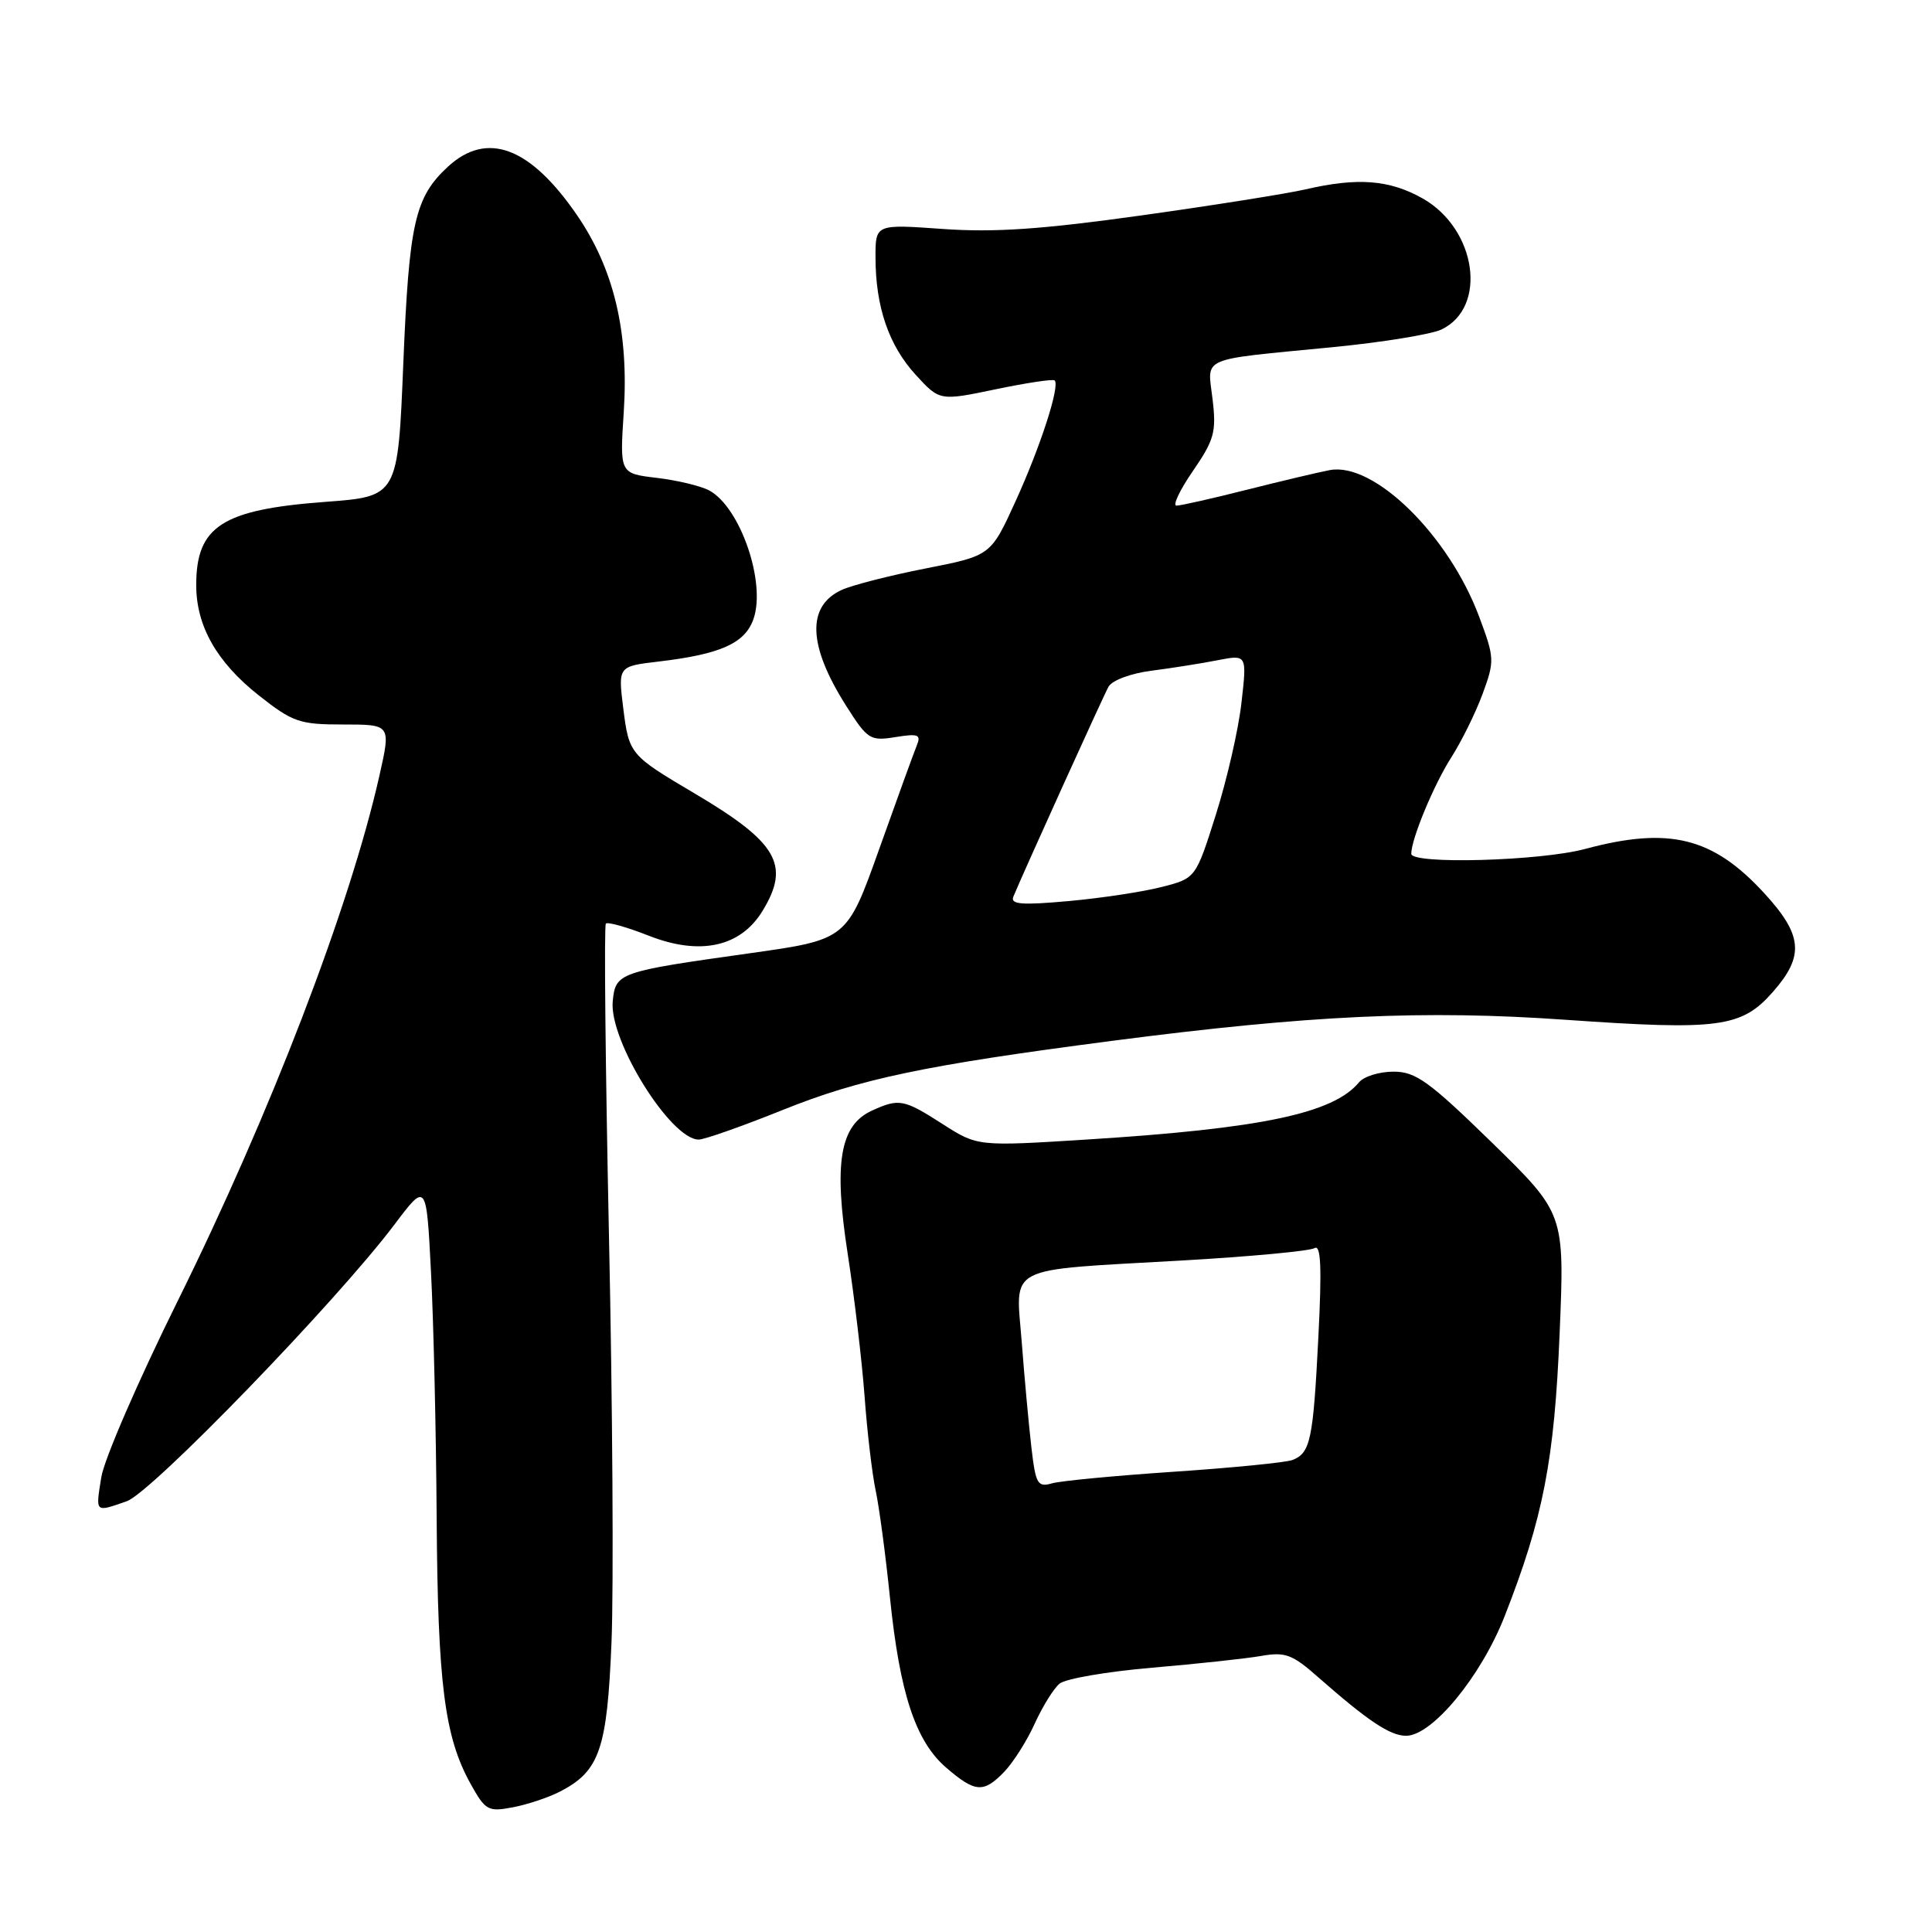 <?xml version="1.0" encoding="UTF-8" standalone="no"?>
<!DOCTYPE svg PUBLIC "-//W3C//DTD SVG 1.1//EN" "http://www.w3.org/Graphics/SVG/1.1/DTD/svg11.dtd" >
<svg xmlns="http://www.w3.org/2000/svg" xmlns:xlink="http://www.w3.org/1999/xlink" version="1.1" viewBox="0 0 256 256">
 <g >
 <path fill="currentColor"
d=" M 74.21 237.39 C 79.46 234.68 80.45 231.78 81.03 217.55 C 81.32 210.37 81.17 186.13 80.69 163.67 C 80.22 141.22 80.03 122.64 80.28 122.38 C 80.53 122.13 83.08 122.85 85.95 123.98 C 92.75 126.66 98.12 125.49 101.04 120.70 C 104.76 114.60 103.04 111.64 92.00 105.11 C 83.47 100.07 83.35 99.92 82.59 93.89 C 81.89 88.29 81.89 88.29 87.26 87.66 C 95.49 86.69 98.72 85.24 99.84 82.02 C 101.53 77.18 98.08 67.18 93.96 64.98 C 92.85 64.39 89.73 63.64 87.03 63.32 C 82.12 62.74 82.12 62.74 82.65 54.62 C 83.34 43.99 81.35 35.60 76.41 28.44 C 70.23 19.46 64.52 17.33 59.36 22.08 C 54.97 26.14 54.21 29.49 53.44 48.16 C 52.72 65.78 52.72 65.78 43.11 66.50 C 29.43 67.52 26.00 69.73 26.00 77.53 C 26.00 82.94 28.71 87.72 34.25 92.11 C 38.80 95.70 39.67 96.00 45.49 96.00 C 51.80 96.00 51.80 96.00 50.28 102.75 C 46.38 120.10 35.85 147.53 23.49 172.50 C 18.32 182.95 13.78 193.41 13.42 195.75 C 12.66 200.51 12.55 200.40 16.80 198.92 C 20.09 197.77 44.57 172.47 52.26 162.27 C 56.50 156.64 56.50 156.64 57.11 168.57 C 57.45 175.13 57.79 189.82 57.86 201.20 C 58.01 223.09 58.90 230.12 62.33 236.32 C 64.31 239.90 64.67 240.10 67.94 239.48 C 69.86 239.12 72.68 238.18 74.21 237.39 Z  M 133.09 234.75 C 134.27 233.51 136.09 230.65 137.11 228.38 C 138.14 226.12 139.62 223.73 140.40 223.09 C 141.18 222.44 146.69 221.49 152.66 220.98 C 158.62 220.47 165.13 219.77 167.12 219.42 C 170.29 218.86 171.25 219.22 174.62 222.20 C 181.24 228.02 184.19 230.00 186.31 230.00 C 189.77 230.00 196.24 222.15 199.37 214.16 C 204.49 201.11 205.96 193.52 206.66 176.65 C 207.32 160.81 207.32 160.81 197.69 151.40 C 189.34 143.26 187.59 142.00 184.65 142.00 C 182.78 142.00 180.72 142.63 180.08 143.41 C 176.66 147.53 167.18 149.53 144.22 150.98 C 129.54 151.91 129.54 151.91 124.93 148.96 C 119.76 145.64 119.14 145.52 115.54 147.16 C 111.29 149.10 110.45 154.07 112.33 166.17 C 113.21 171.85 114.21 180.32 114.56 185.00 C 114.90 189.68 115.56 195.30 116.03 197.50 C 116.50 199.70 117.35 206.07 117.92 211.65 C 119.22 224.37 121.31 230.71 125.36 234.21 C 129.22 237.54 130.33 237.62 133.09 234.75 Z  M 103.73 147.07 C 113.97 142.95 122.52 141.15 147.34 137.92 C 173.54 134.51 188.75 133.81 207.50 135.13 C 227.79 136.55 230.78 136.15 234.92 131.43 C 239.12 126.66 238.87 123.90 233.75 118.33 C 226.94 110.92 221.16 109.50 210.00 112.50 C 204.06 114.09 187.00 114.56 187.00 113.13 C 187.00 111.17 190.00 103.95 192.31 100.35 C 193.66 98.23 195.53 94.45 196.45 91.95 C 198.06 87.57 198.04 87.18 195.99 81.70 C 191.95 70.90 182.06 61.20 176.21 62.29 C 174.72 62.57 169.76 63.75 165.19 64.90 C 160.61 66.06 156.43 67.00 155.89 67.00 C 155.35 67.00 156.33 64.92 158.08 62.39 C 160.90 58.28 161.19 57.23 160.67 52.89 C 160.00 47.17 158.66 47.75 176.50 46.01 C 183.10 45.37 189.61 44.31 190.98 43.67 C 197.15 40.75 195.67 30.34 188.50 26.29 C 184.12 23.82 179.90 23.49 173.00 25.09 C 170.53 25.66 160.71 27.22 151.20 28.55 C 138.04 30.39 131.75 30.82 124.95 30.34 C 116.00 29.70 116.00 29.70 116.01 34.10 C 116.01 40.65 117.77 45.77 121.33 49.66 C 124.51 53.13 124.51 53.13 131.94 51.58 C 136.02 50.73 139.54 50.20 139.75 50.41 C 140.47 51.14 137.88 59.15 134.58 66.39 C 131.28 73.63 131.28 73.63 122.67 75.32 C 117.93 76.25 112.93 77.53 111.55 78.16 C 106.86 80.30 107.05 85.53 112.11 93.51 C 114.95 97.99 115.30 98.21 118.64 97.67 C 121.69 97.18 122.08 97.33 121.47 98.80 C 121.09 99.73 118.85 105.90 116.50 112.50 C 112.22 124.50 112.22 124.50 99.36 126.31 C 81.90 128.76 81.56 128.88 81.19 132.69 C 80.69 137.86 88.87 151.00 92.58 151.00 C 93.34 151.00 98.36 149.23 103.73 147.07 Z  M 136.67 191.83 C 136.33 188.90 135.75 182.63 135.39 177.89 C 134.59 167.50 132.88 168.38 156.50 167.03 C 165.61 166.51 173.57 165.77 174.19 165.38 C 175.03 164.87 175.16 167.99 174.69 177.18 C 174.00 190.82 173.64 192.54 171.25 193.46 C 170.37 193.79 163.32 194.49 155.58 195.01 C 147.83 195.53 140.55 196.22 139.40 196.55 C 137.49 197.10 137.23 196.65 136.67 191.83 Z  M 134.28 118.80 C 135.66 115.47 146.15 92.33 146.88 91.00 C 147.35 90.15 149.84 89.22 152.61 88.87 C 155.30 88.52 159.24 87.90 161.36 87.48 C 165.23 86.73 165.23 86.73 164.50 93.12 C 164.11 96.63 162.58 103.30 161.11 107.94 C 158.44 116.38 158.44 116.38 153.93 117.53 C 151.45 118.17 145.89 119.01 141.58 119.40 C 135.33 119.96 133.85 119.84 134.28 118.80 Z "/>
</g>
</svg>